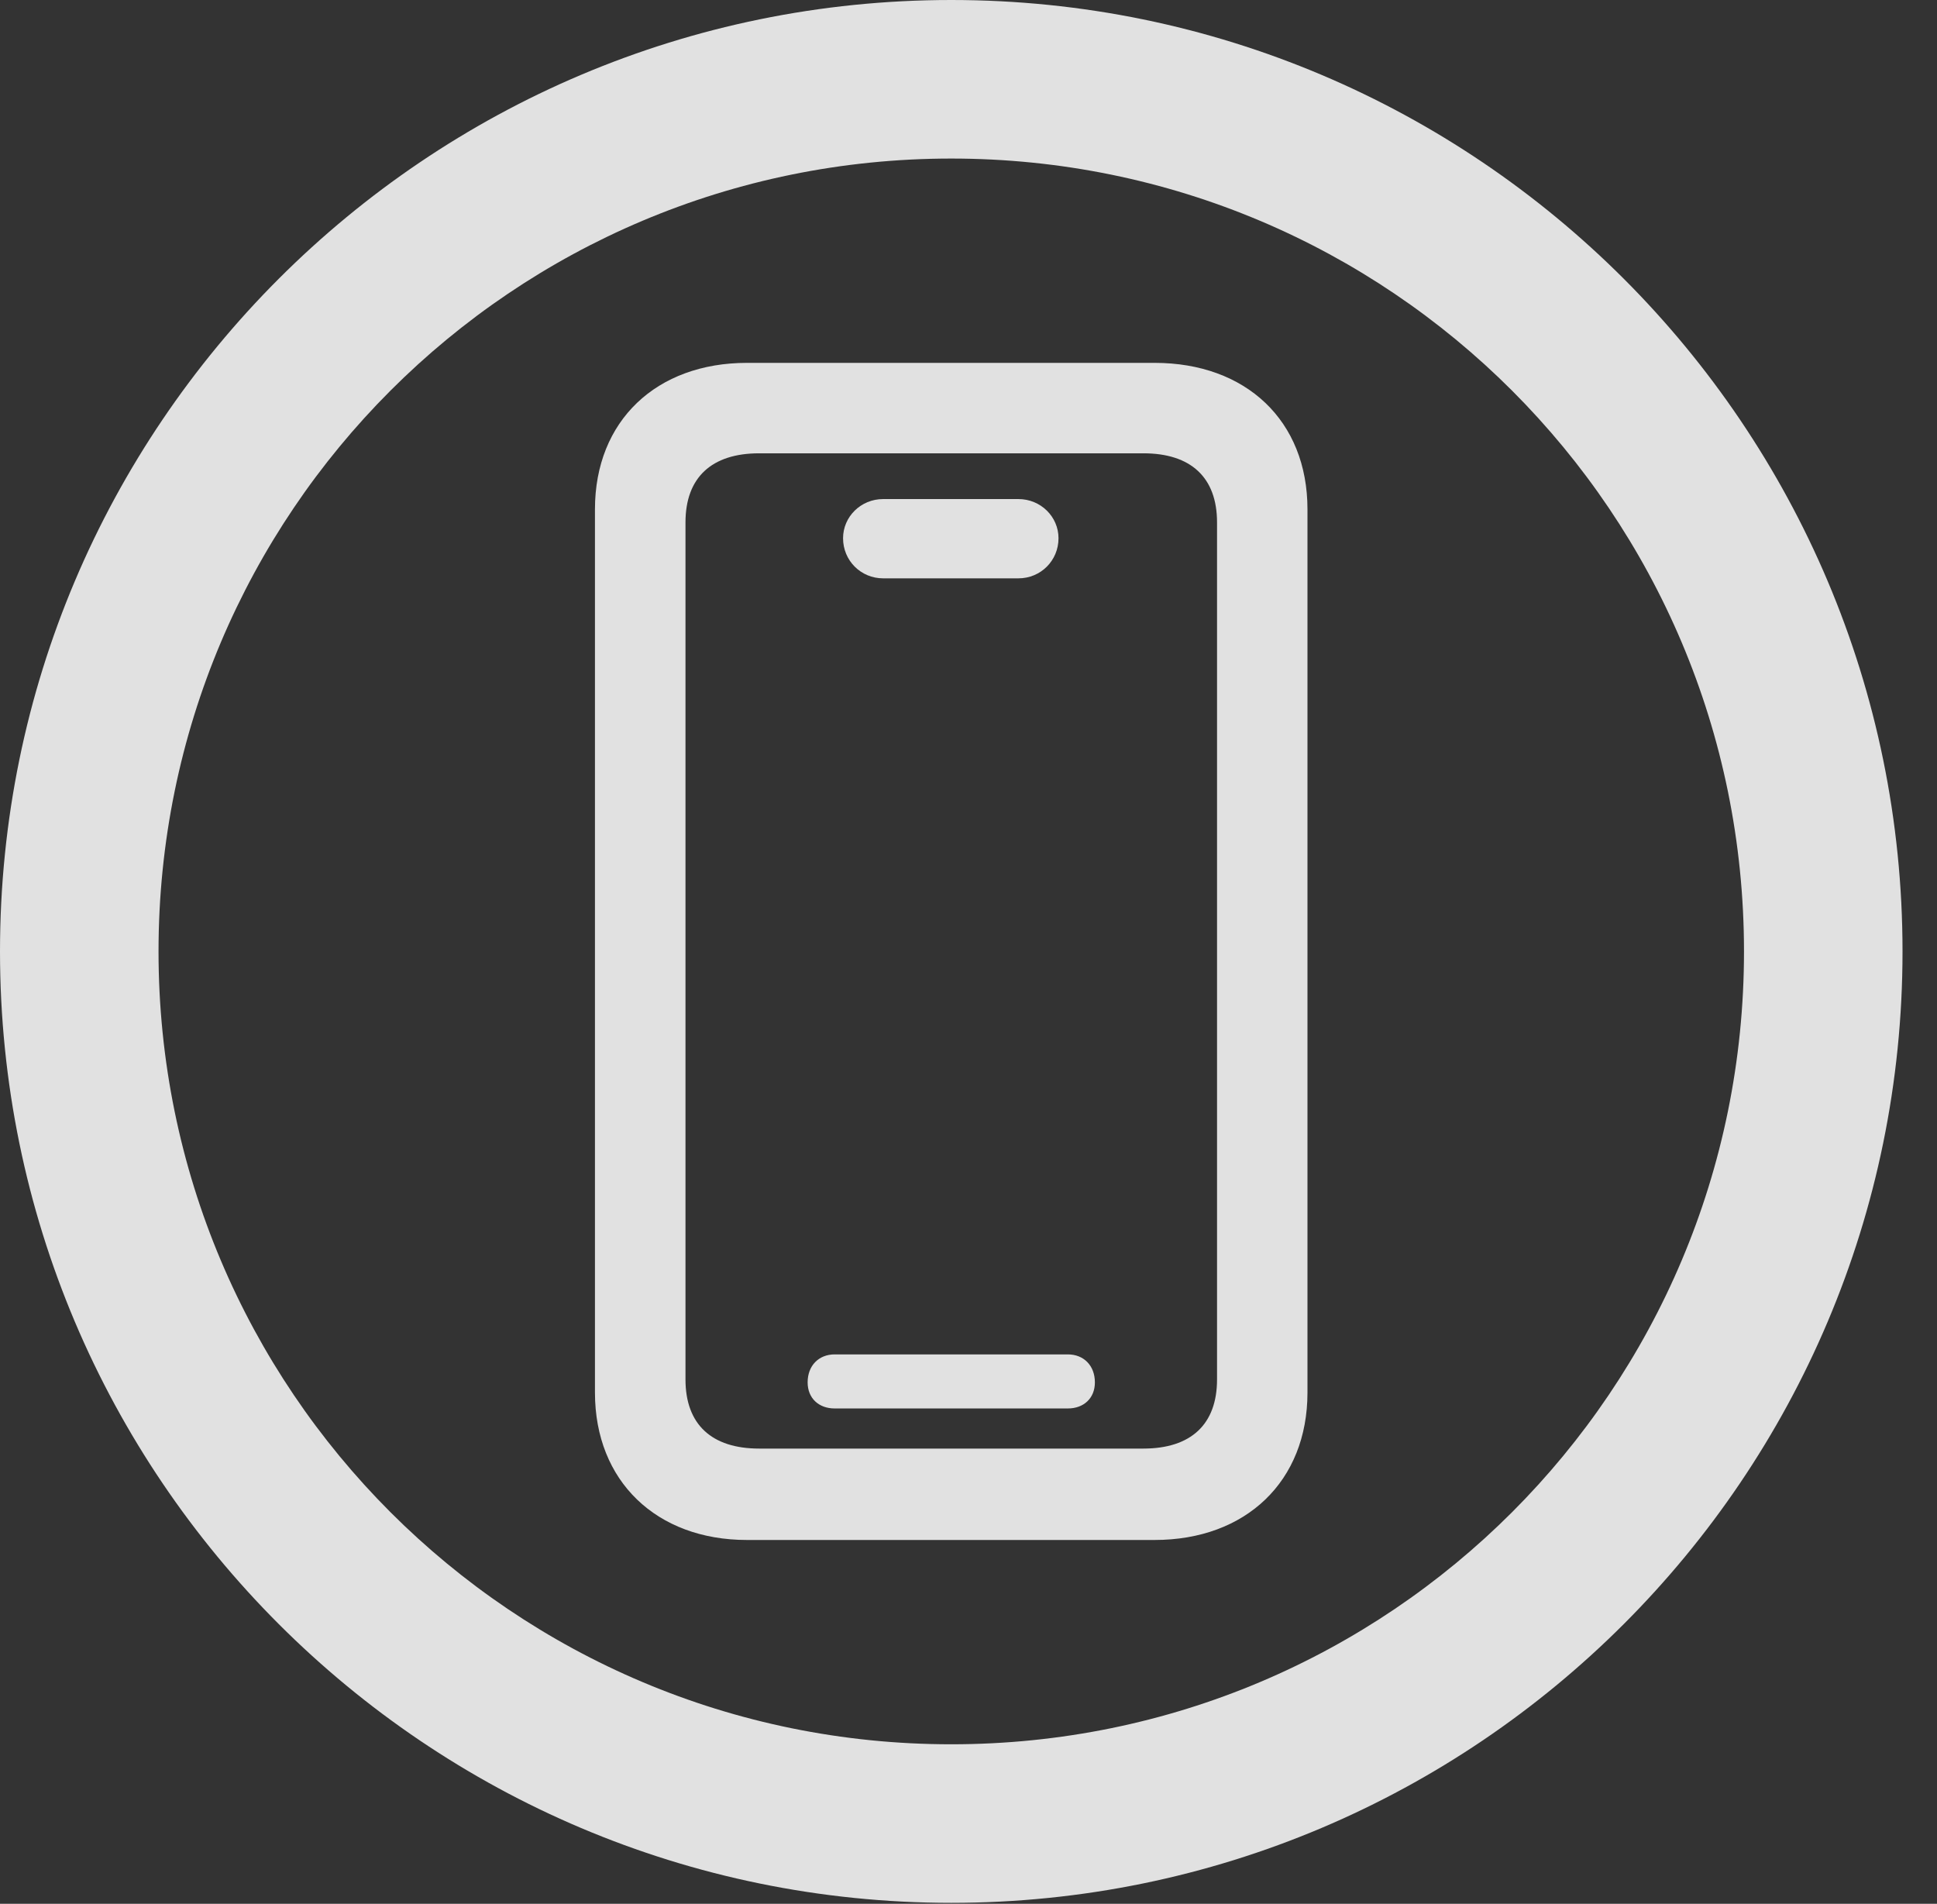 <?xml version="1.0" encoding="UTF-8"?>
<!--Generator: Apple Native CoreSVG 341-->
<!DOCTYPE svg
PUBLIC "-//W3C//DTD SVG 1.1//EN"
       "http://www.w3.org/Graphics/SVG/1.1/DTD/svg11.dtd">
<svg version="1.1" xmlns="http://www.w3.org/2000/svg" xmlns:xlink="http://www.w3.org/1999/xlink" viewBox="0 0 20.283 19.932">
 <rect x="0" y="0" width="20.283" height="19.932" fill="#333333" stroke="none"/>
 <g>
  <rect height="19.932" opacity="0" width="20.283" x="0" y="0"/>
  <path d="M9.961 19.922C15.459 19.922 19.922 15.459 19.922 9.961C19.922 4.463 15.459 0 9.961 0C4.463 0 0 4.463 0 9.961C0 15.459 4.463 19.922 9.961 19.922ZM9.961 18.262C5.371 18.262 1.66 14.551 1.66 9.961C1.66 5.371 5.371 1.66 9.961 1.66C14.551 1.66 18.262 5.371 18.262 9.961C18.262 14.551 14.551 18.262 9.961 18.262Z" fill="white" fill-opacity="0.85"/>
  <path d="M7.822 16.123L12.09 16.123C13.047 16.123 13.691 15.508 13.691 14.58L13.691 5.332C13.691 4.404 13.047 3.799 12.09 3.799L7.822 3.799C6.875 3.799 6.23 4.404 6.23 5.332L6.23 14.58C6.23 15.508 6.875 16.123 7.822 16.123ZM7.949 15.166C7.451 15.166 7.178 14.912 7.178 14.443L7.178 5.469C7.178 5 7.451 4.746 7.949 4.746L11.973 4.746C12.471 4.746 12.744 5 12.744 5.469L12.744 14.443C12.744 14.912 12.471 15.166 11.973 15.166ZM8.74 14.746L11.182 14.746C11.348 14.746 11.465 14.639 11.465 14.473C11.465 14.297 11.348 14.18 11.182 14.18L8.74 14.18C8.574 14.18 8.457 14.297 8.457 14.473C8.457 14.639 8.574 14.746 8.74 14.746ZM9.248 6.055L10.664 6.055C10.898 6.055 11.084 5.869 11.084 5.635C11.084 5.41 10.898 5.225 10.664 5.225L9.248 5.225C9.014 5.225 8.828 5.41 8.828 5.635C8.828 5.869 9.014 6.055 9.248 6.055Z" fill="white" fill-opacity="0.85"/>
 </g>
</svg>
